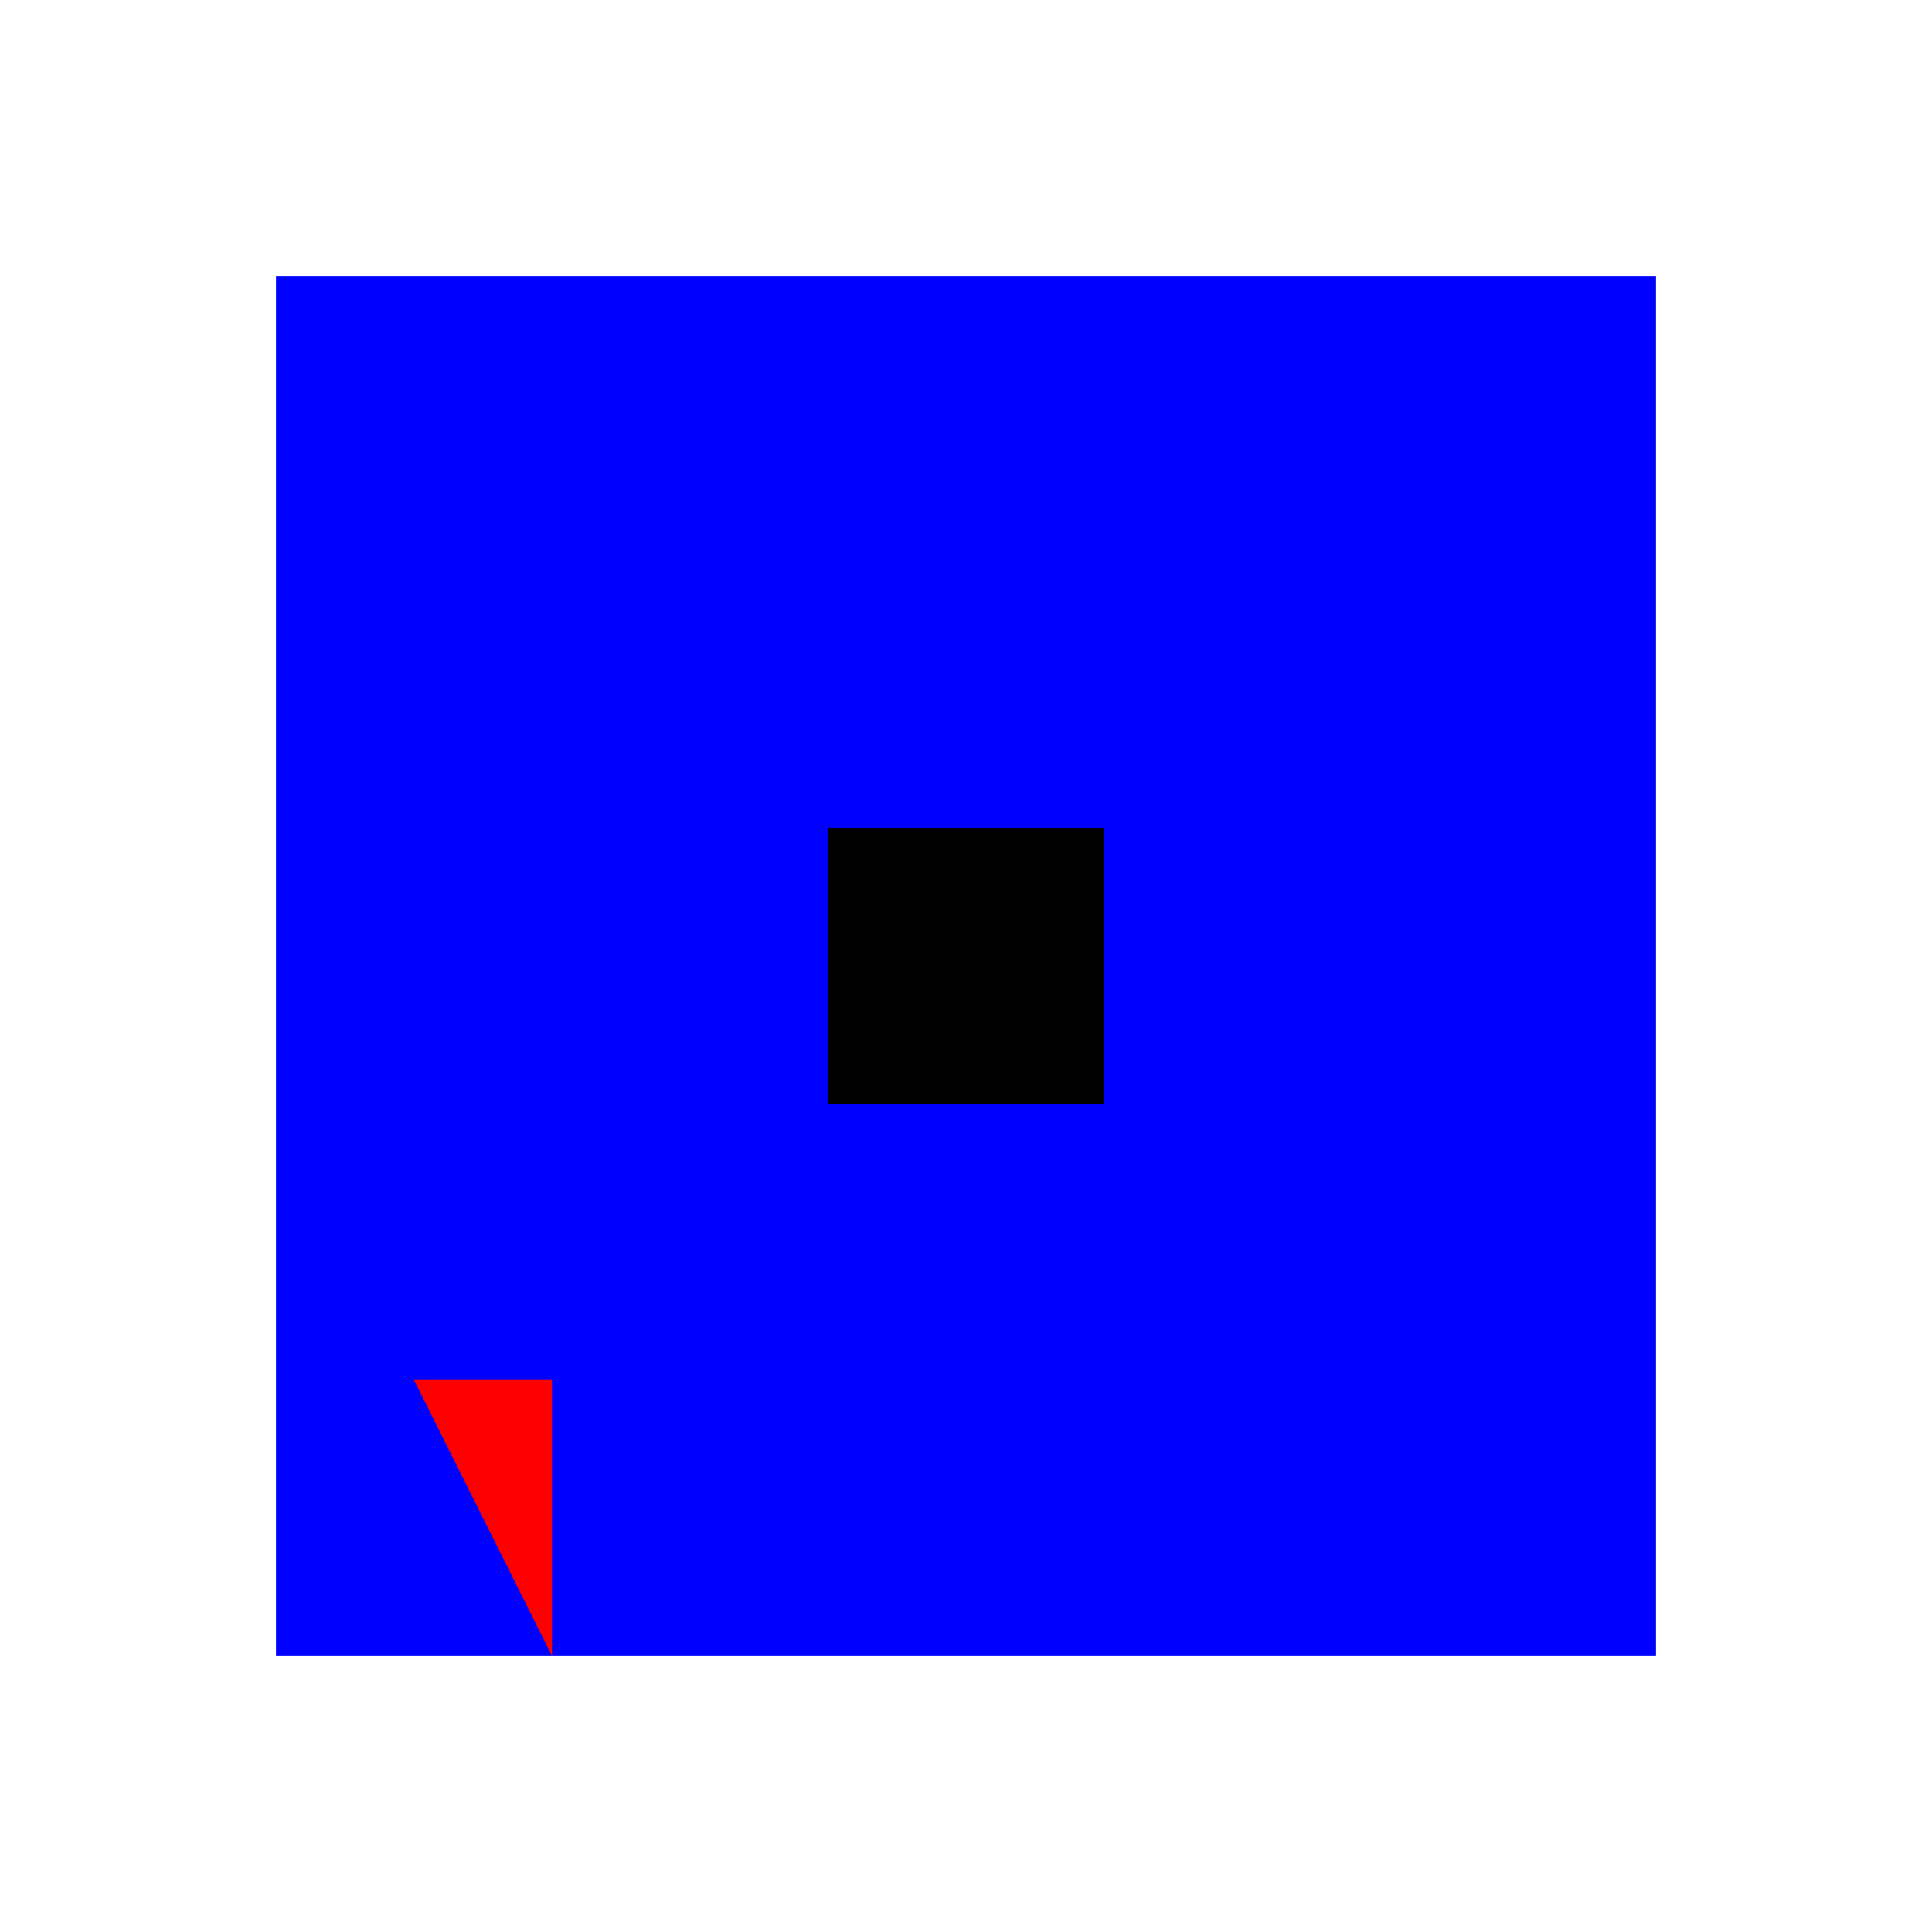 <svg version="1.1" xmlns="http://www.w3.org/2000/svg" xmlns:shaper="http://www.shapertools.com/namespaces/shaper" viewBox="-1 -1 3.5 3.5" width="3.5in" height="3.5in">
  <g class="tenon">
    <g class="pockets">
      <rect x="-0.125" y="-0.125" width="1.75" height="0.5" shaper:cutDepth="0.75" fill="#afafaf" stroke="none" opacity="1.0" vector-effect="non-scaling-stroke"/>
      <rect x="-0.125" y="1.125" width="1.75" height="0.5" shaper:cutDepth="0.75" fill="#afafaf" stroke="none" opacity="1.0" vector-effect="non-scaling-stroke"/>
      <rect x="-0.125" y="0.375" width="0.5" height="0.75" shaper:cutDepth="0.75" fill="#afafaf" stroke="none" opacity="1.0" vector-effect="non-scaling-stroke"/>
      <rect x="1.125" y="0.375" width="0.5" height="0.75" shaper:cutDepth="0.75" fill="#afafaf" stroke="none" opacity="1.0" vector-effect="non-scaling-stroke"/>
    </g>
    <rect x="0.5" y="0.5" width="0.5" height="0.5" rx="0.125" ry="0.125" shaper:cutDepth="0.75" fill="black" stroke="black" stroke-width="1px" opacity="1.0" vector-effect="non-scaling-stroke"/>
    <rect x="0" y="0" width="1.5" height="1.5" fill="none" stroke="blue" stroke-width="1px" opacity="1.0" vector-effect="non-scaling-stroke"/>
  </g>
  <path class="custom_anchor" style="fill:red; stroke=none;" d="M 0 1.5 h -0.25 L 0 2 z"/>
</svg>